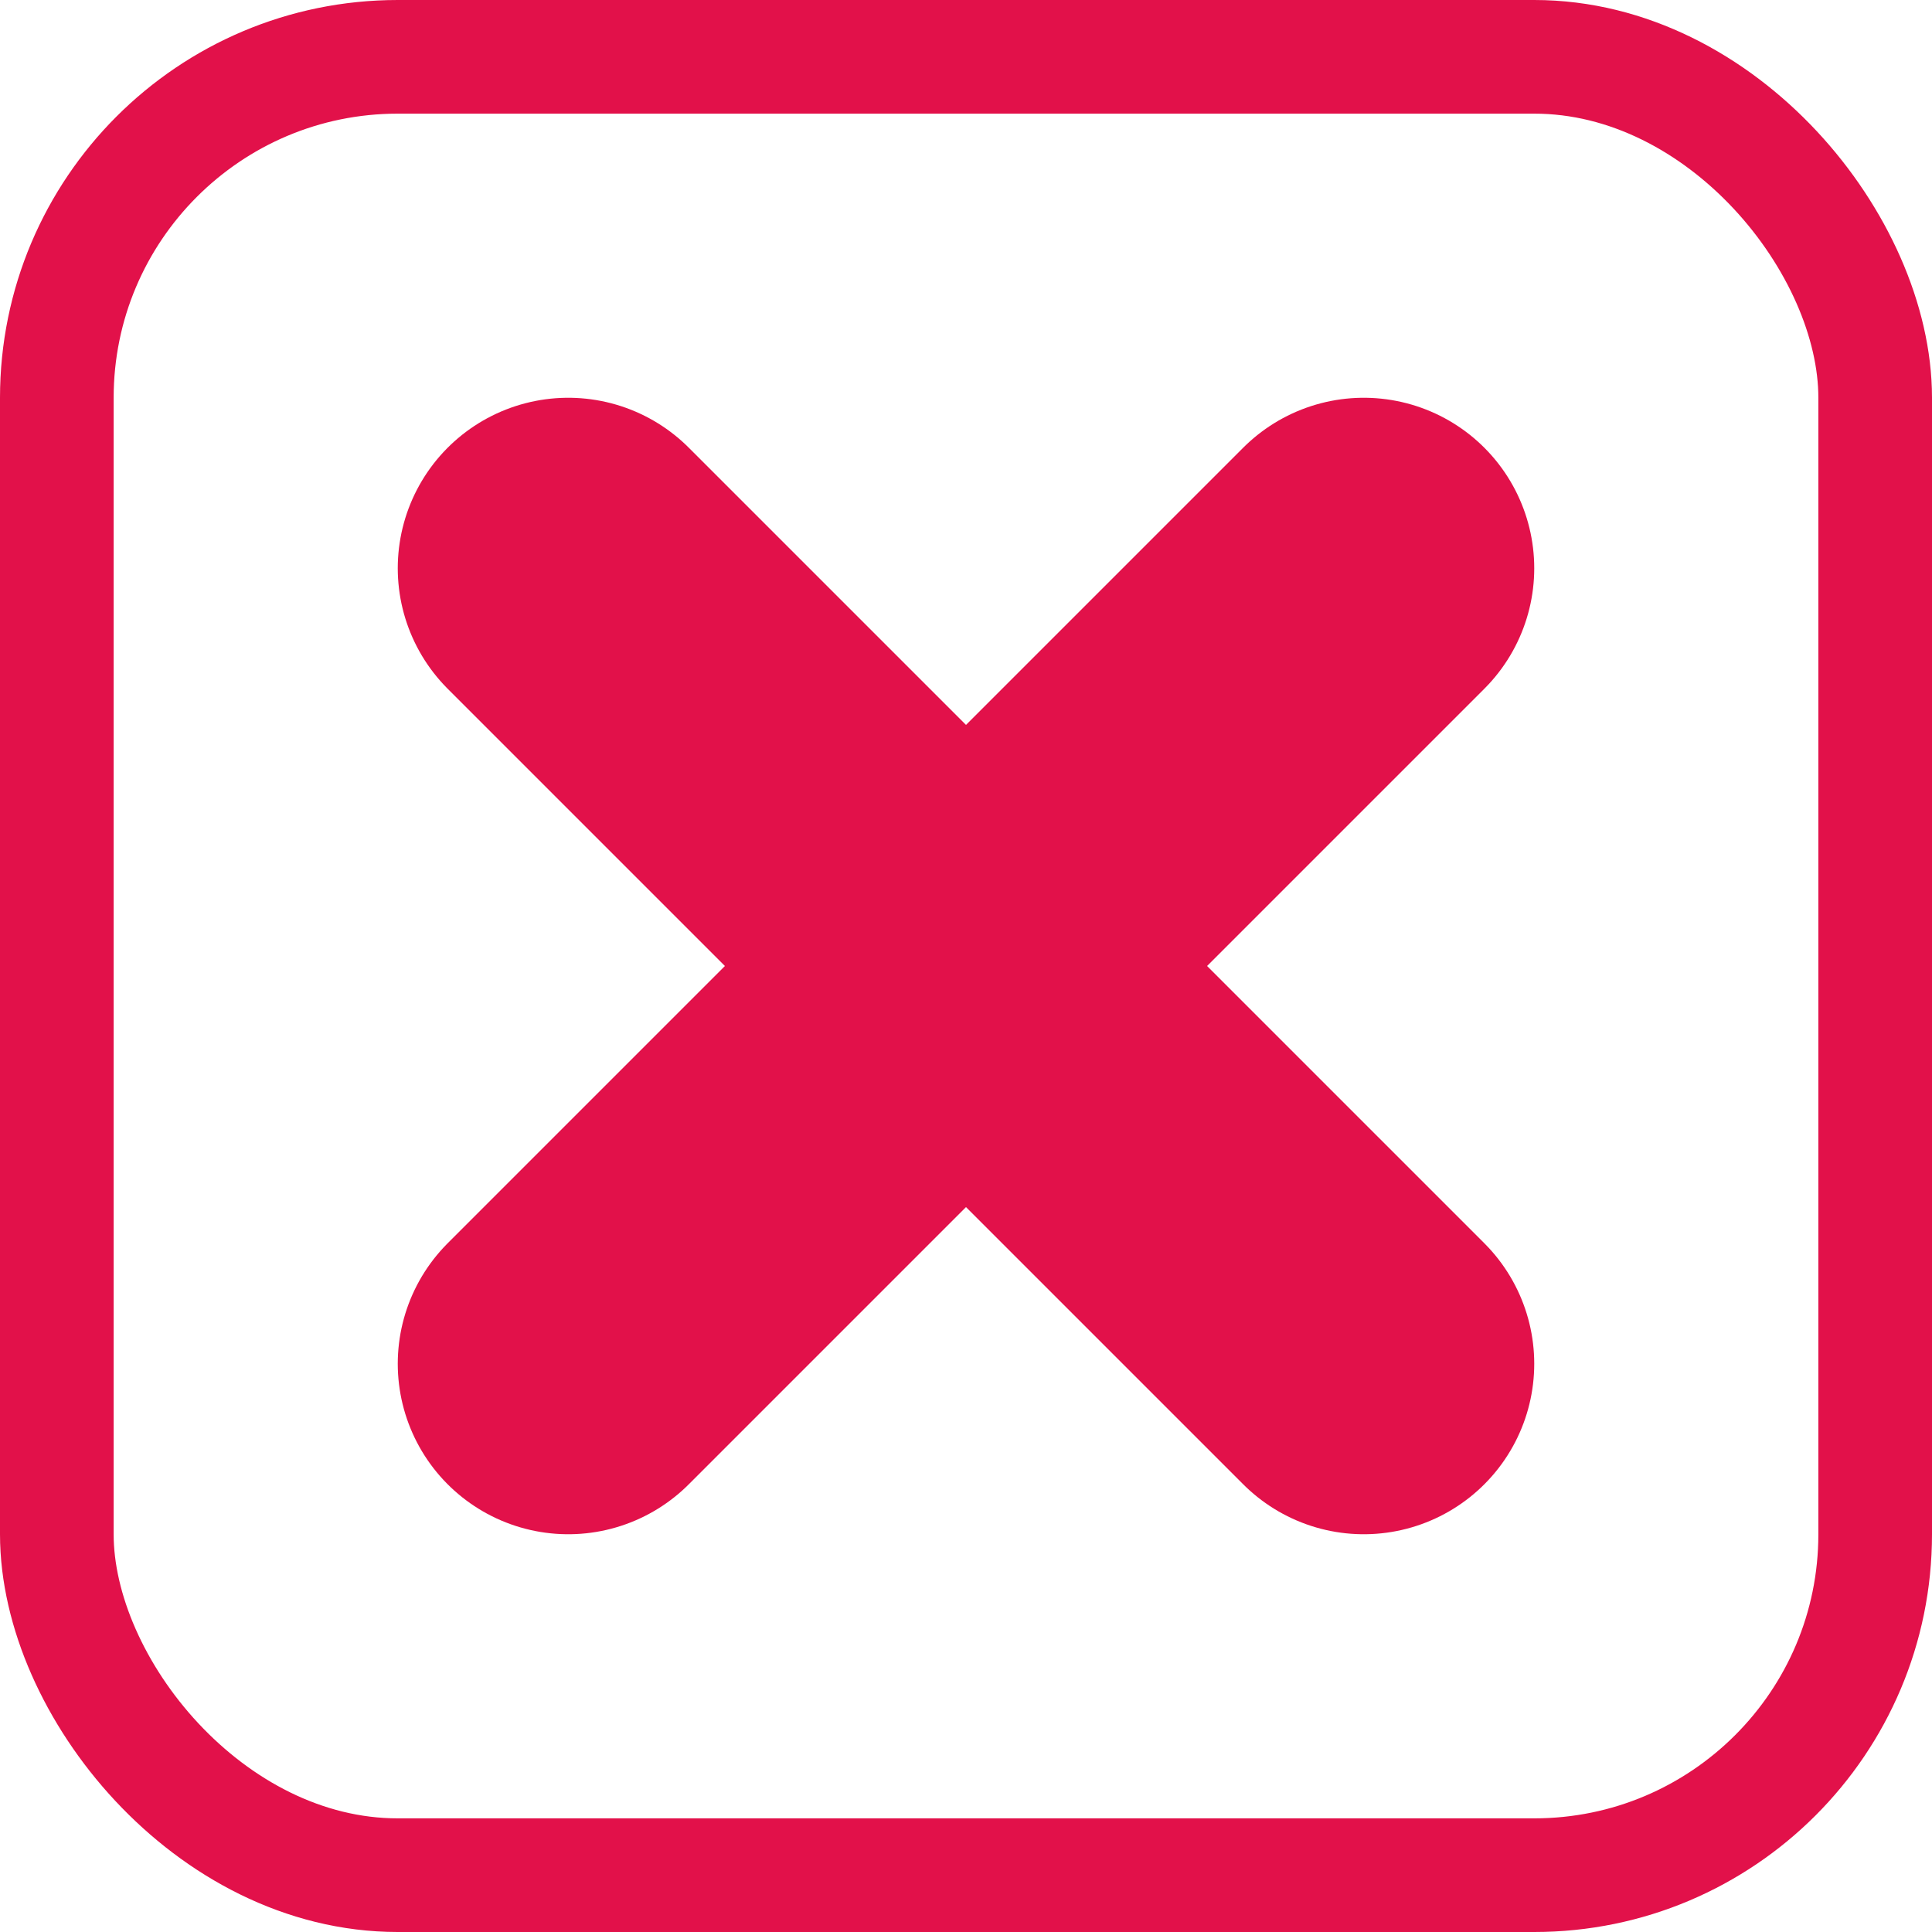 <svg xmlns="http://www.w3.org/2000/svg" width="34" height="34" viewBox="0 0 34 34"><defs><style>.a,.b{fill:none;stroke:#e2114a;}.a{stroke-width:2px;}.b{stroke-linecap:round;stroke-linejoin:round;stroke-width:6px;}</style></defs><g transform="translate(-570 -89)"><rect class="a" width="32" height="32" rx="6" transform="translate(571 90)"/><path class="b" d="M7,7,0,14,7,7,0,0,7,7l7-7L7,7l7,7Z" transform="translate(580 99)"/></g></svg>
